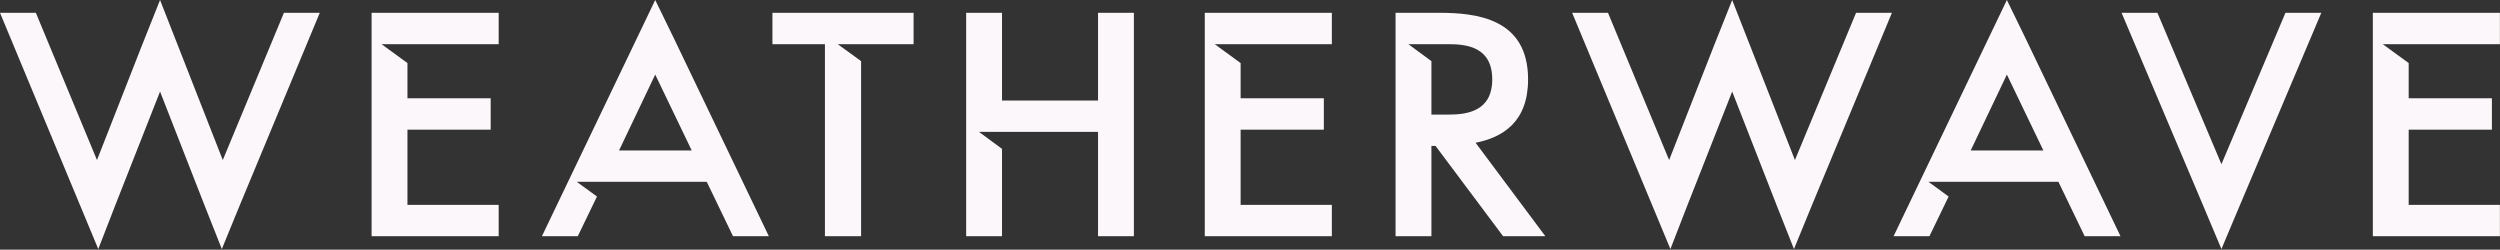 <svg width="831" height="83" viewBox="0 0 831 83" fill="none" xmlns="http://www.w3.org/2000/svg">
<rect x="0" y="0" width="831" height="83" fill="#333333" stroke="none"/>
<path d="M53.2 30.43L67.883 67.99L73.735 82.779L79.8 67.99L106.294 4.256H94.377L74.054 53.2L53.2 0L47.135 15.215L32.239 53.2L11.917 4.256H0L32.665 82.779L38.41 67.99L53.2 30.43Z" fill="#FCF7FA"/>
<path d="M165.762 14.683V4.256H123.521V78.523H165.762V68.096H135.438V43.092H163.102V32.665H135.438V20.961L126.819 14.683H165.762Z" fill="#FCF7FA"/>
<path d="M255.569 78.523L223.862 12.449L217.797 0L180.131 78.523H192.048L198.432 65.33L191.729 60.435H234.927L243.652 78.523H255.569ZM205.774 50.008L217.797 24.791L229.927 50.008H205.774Z" fill="#FCF7FA"/>
<path d="M303.677 4.256H256.755V14.683H274.205V78.523H286.228V20.322L278.461 14.683H303.677V4.256Z" fill="#FCF7FA"/>
<path d="M376.904 4.256H364.987V33.41H333.067V4.256H321.151V78.523H333.067V49.476L325.407 43.837H364.987V78.523H376.904V4.256Z" fill="#FCF7FA"/>
<path d="M442.707 14.683V4.256H400.466V78.523H442.707V68.096H412.383V43.092H440.047V32.665H412.383V20.961L403.764 14.683H442.707Z" fill="#FCF7FA"/>
<path d="M513.681 78.523L490.486 47.454C499.636 45.646 507.935 40.432 507.935 26.387C507.935 6.065 490.699 4.256 478.356 4.256H463.886V78.523H475.803V48.518H477.186L499.636 78.523H513.681ZM468.142 14.683H481.442C487.613 14.683 496.019 15.641 496.019 26.387C496.019 37.027 487.613 38.091 481.442 38.091H475.803V20.322L468.142 14.683Z" fill="#FCF7FA"/>
<path d="M575.779 30.43L590.462 67.99L596.314 82.779L602.379 67.99L628.873 4.256H616.956L596.634 53.2L575.779 0L569.714 15.215L554.818 53.2L534.496 4.256H522.579L555.244 82.779L560.99 67.99L575.779 30.43Z" fill="#FCF7FA"/>
<path d="M704.859 78.523L673.152 12.449L667.087 0L629.422 78.523H641.339L647.723 65.33L641.019 60.435H684.218L692.943 78.523H704.859ZM655.064 50.008L667.087 24.791L679.217 50.008H655.064Z" fill="#FCF7FA"/>
<path d="M759.686 4.256L738.406 54.583L717.126 4.256H705.209L732.448 68.628L738.406 82.779L744.364 68.628L771.603 4.256H759.686Z" fill="#FCF7FA"/>
<path d="M830.97 14.683V4.256H788.729V78.523H830.97V68.096H800.646V43.092H828.31V32.665H800.646V20.961L792.027 14.683H830.97Z" fill="#FCF7FA"/>
</svg>
